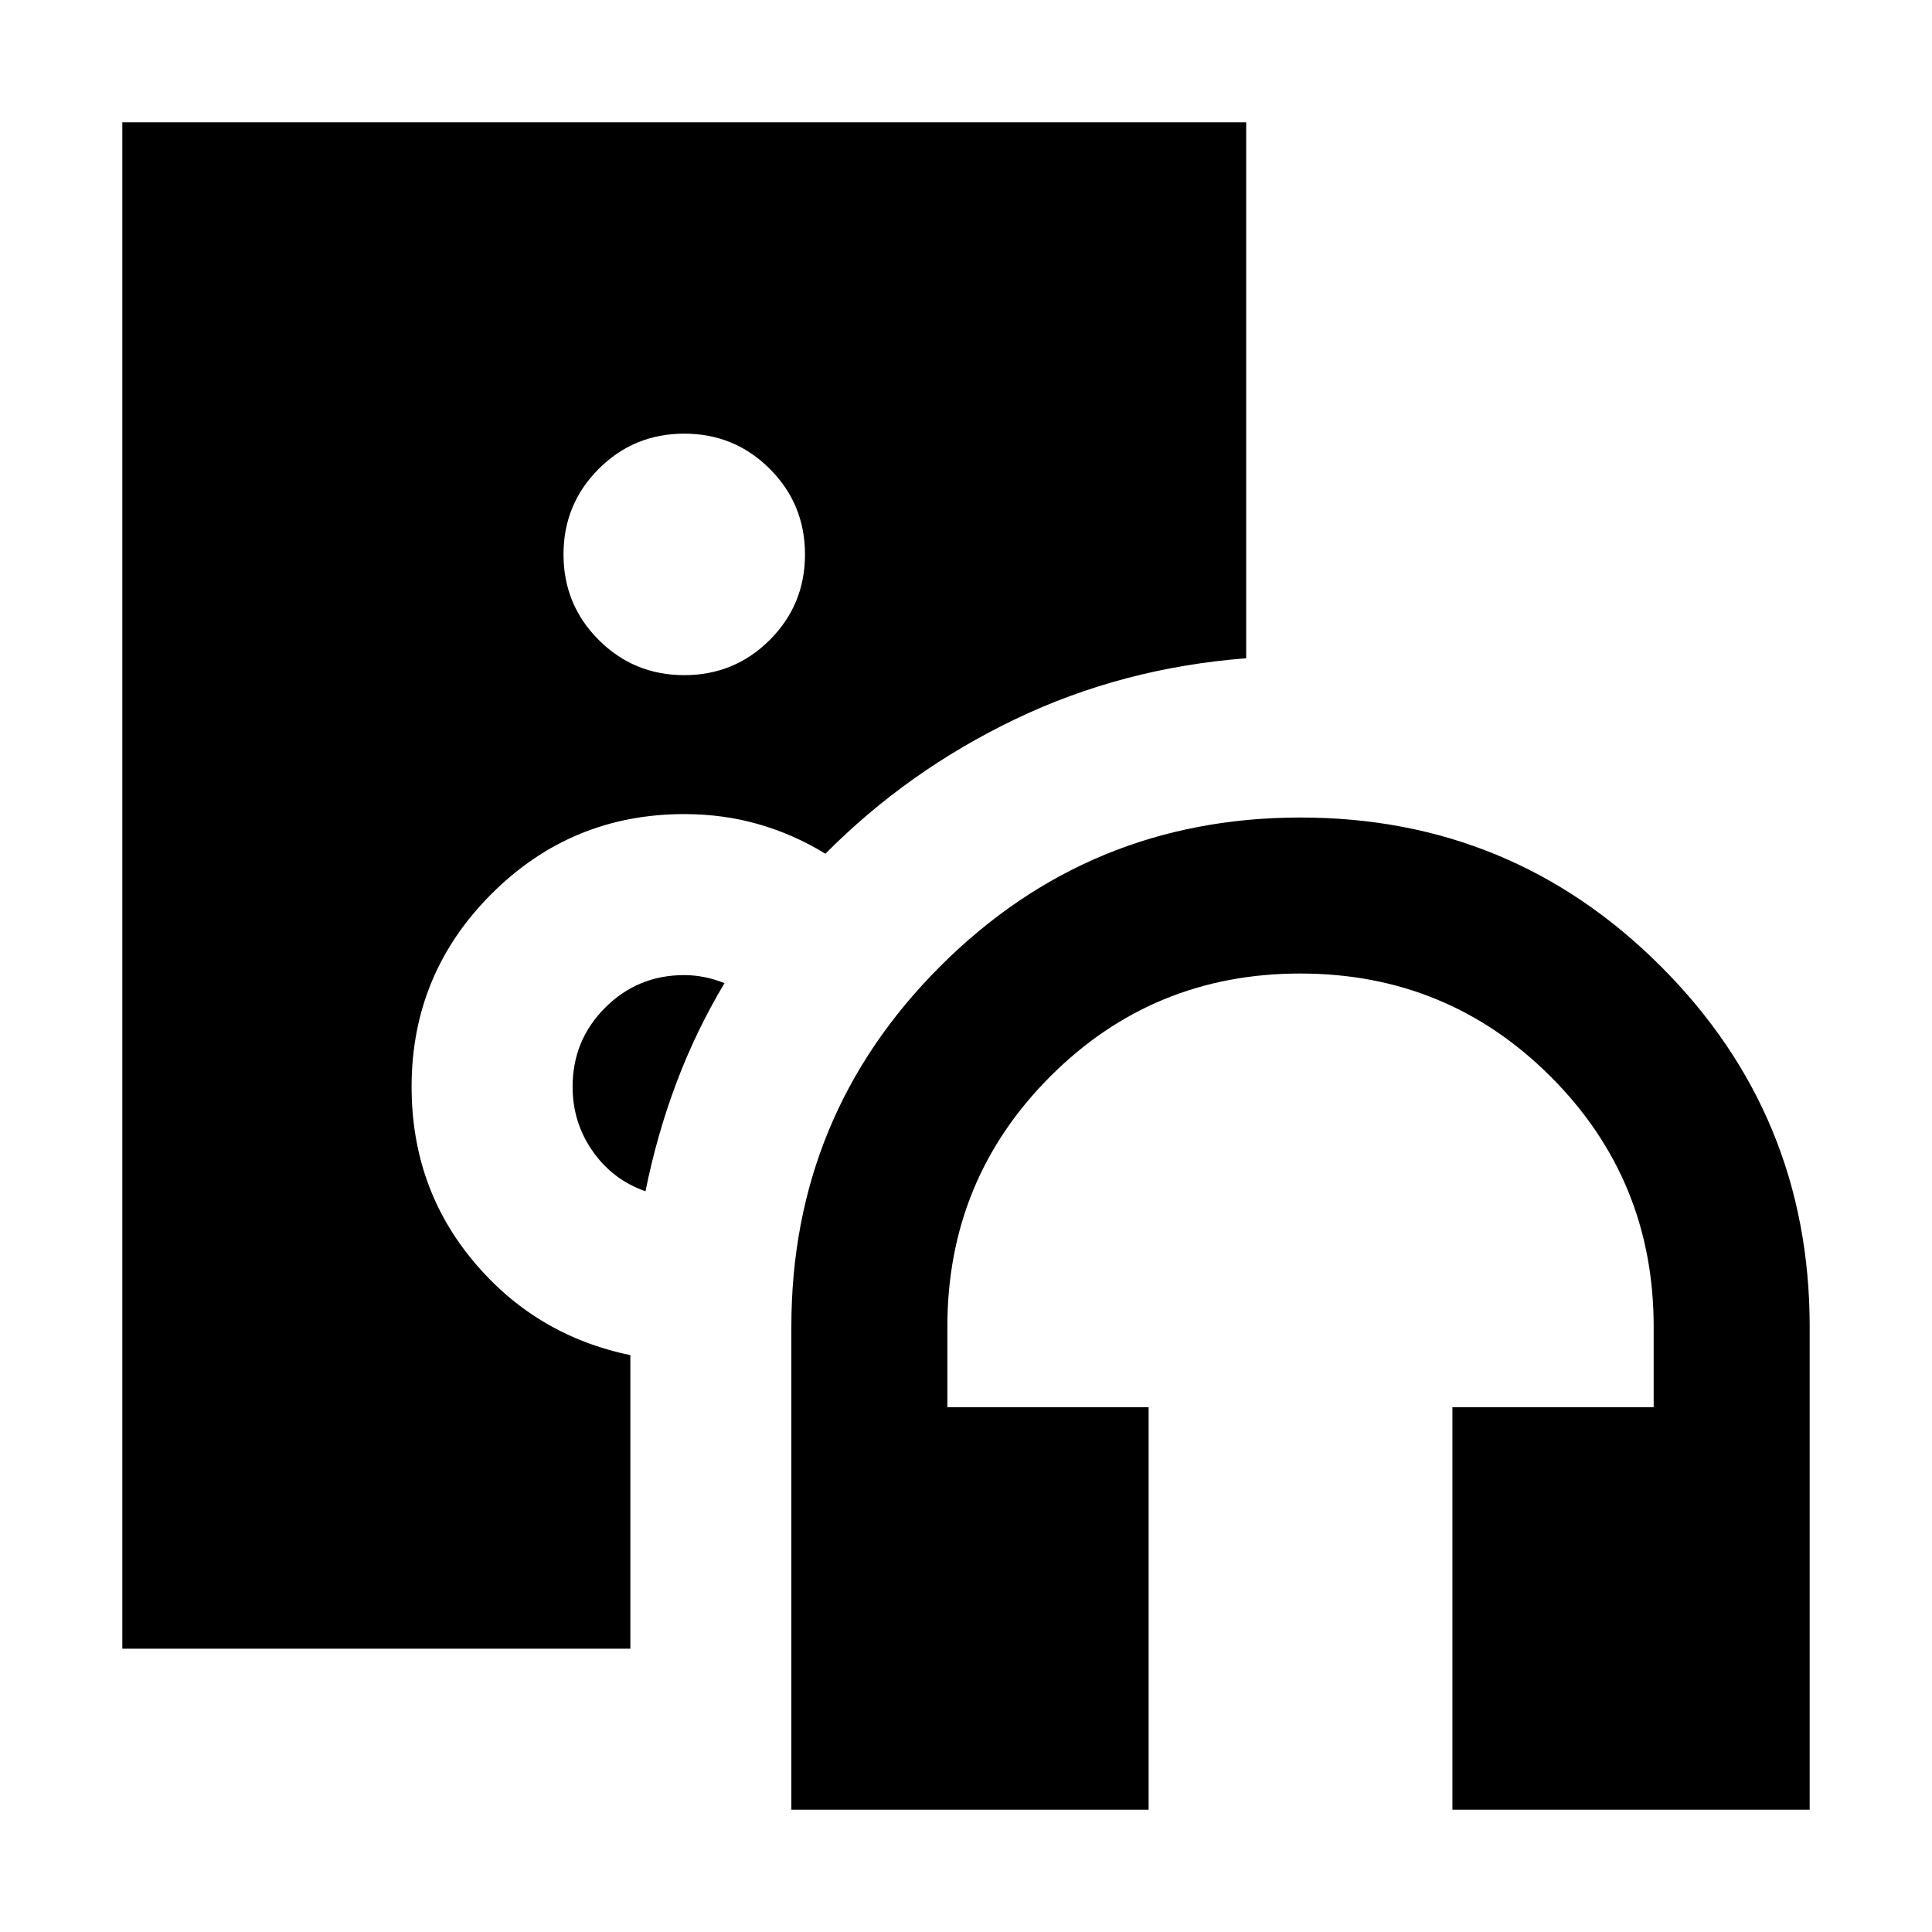 <svg xmlns="http://www.w3.org/2000/svg" height="24" viewBox="0 -960 960 960" width="24"><path d="M393.22-60.78v-240q0-105.09 73.95-179.05 73.96-73.95 179.05-73.95 105.08 0 179.04 73.95 73.96 73.96 73.96 179.05v240H721.7v-200h100v-40q0-73.12-51.22-124.3-51.22-51.18-124.4-51.18-73.17 0-124.25 51.18-51.09 51.18-51.09 124.3v40h100v200H393.22ZM340-624.52q25 0 42.5-17.5t17.5-42.5q0-25-17.5-42.5t-42.5-17.5q-25 0-42.5 17.5t-17.5 42.5q0 25 17.5 42.5t42.5 17.5Zm-26.78 483.74H60.78v-758.44h558.44v266.31q-61.52 4.74-114.83 30.3-53.3 25.57-94.26 66.83-15.56-9.57-33.06-14.63-17.5-5.07-37.07-5.07-56.13 0-95.8 39.68-39.68 39.67-39.68 95.8 0 50.04 30.83 86.85 30.82 36.8 77.87 46.5v145.87ZM340-475.48q5 0 10 1t10 3q-14.24 23.85-23.9 49.54-9.67 25.68-15.36 53.85-16.17-5.56-26.2-19.82-10.02-14.26-10.02-32.09 0-23.12 16.18-39.3 16.18-16.18 39.3-16.18Z"/></svg>